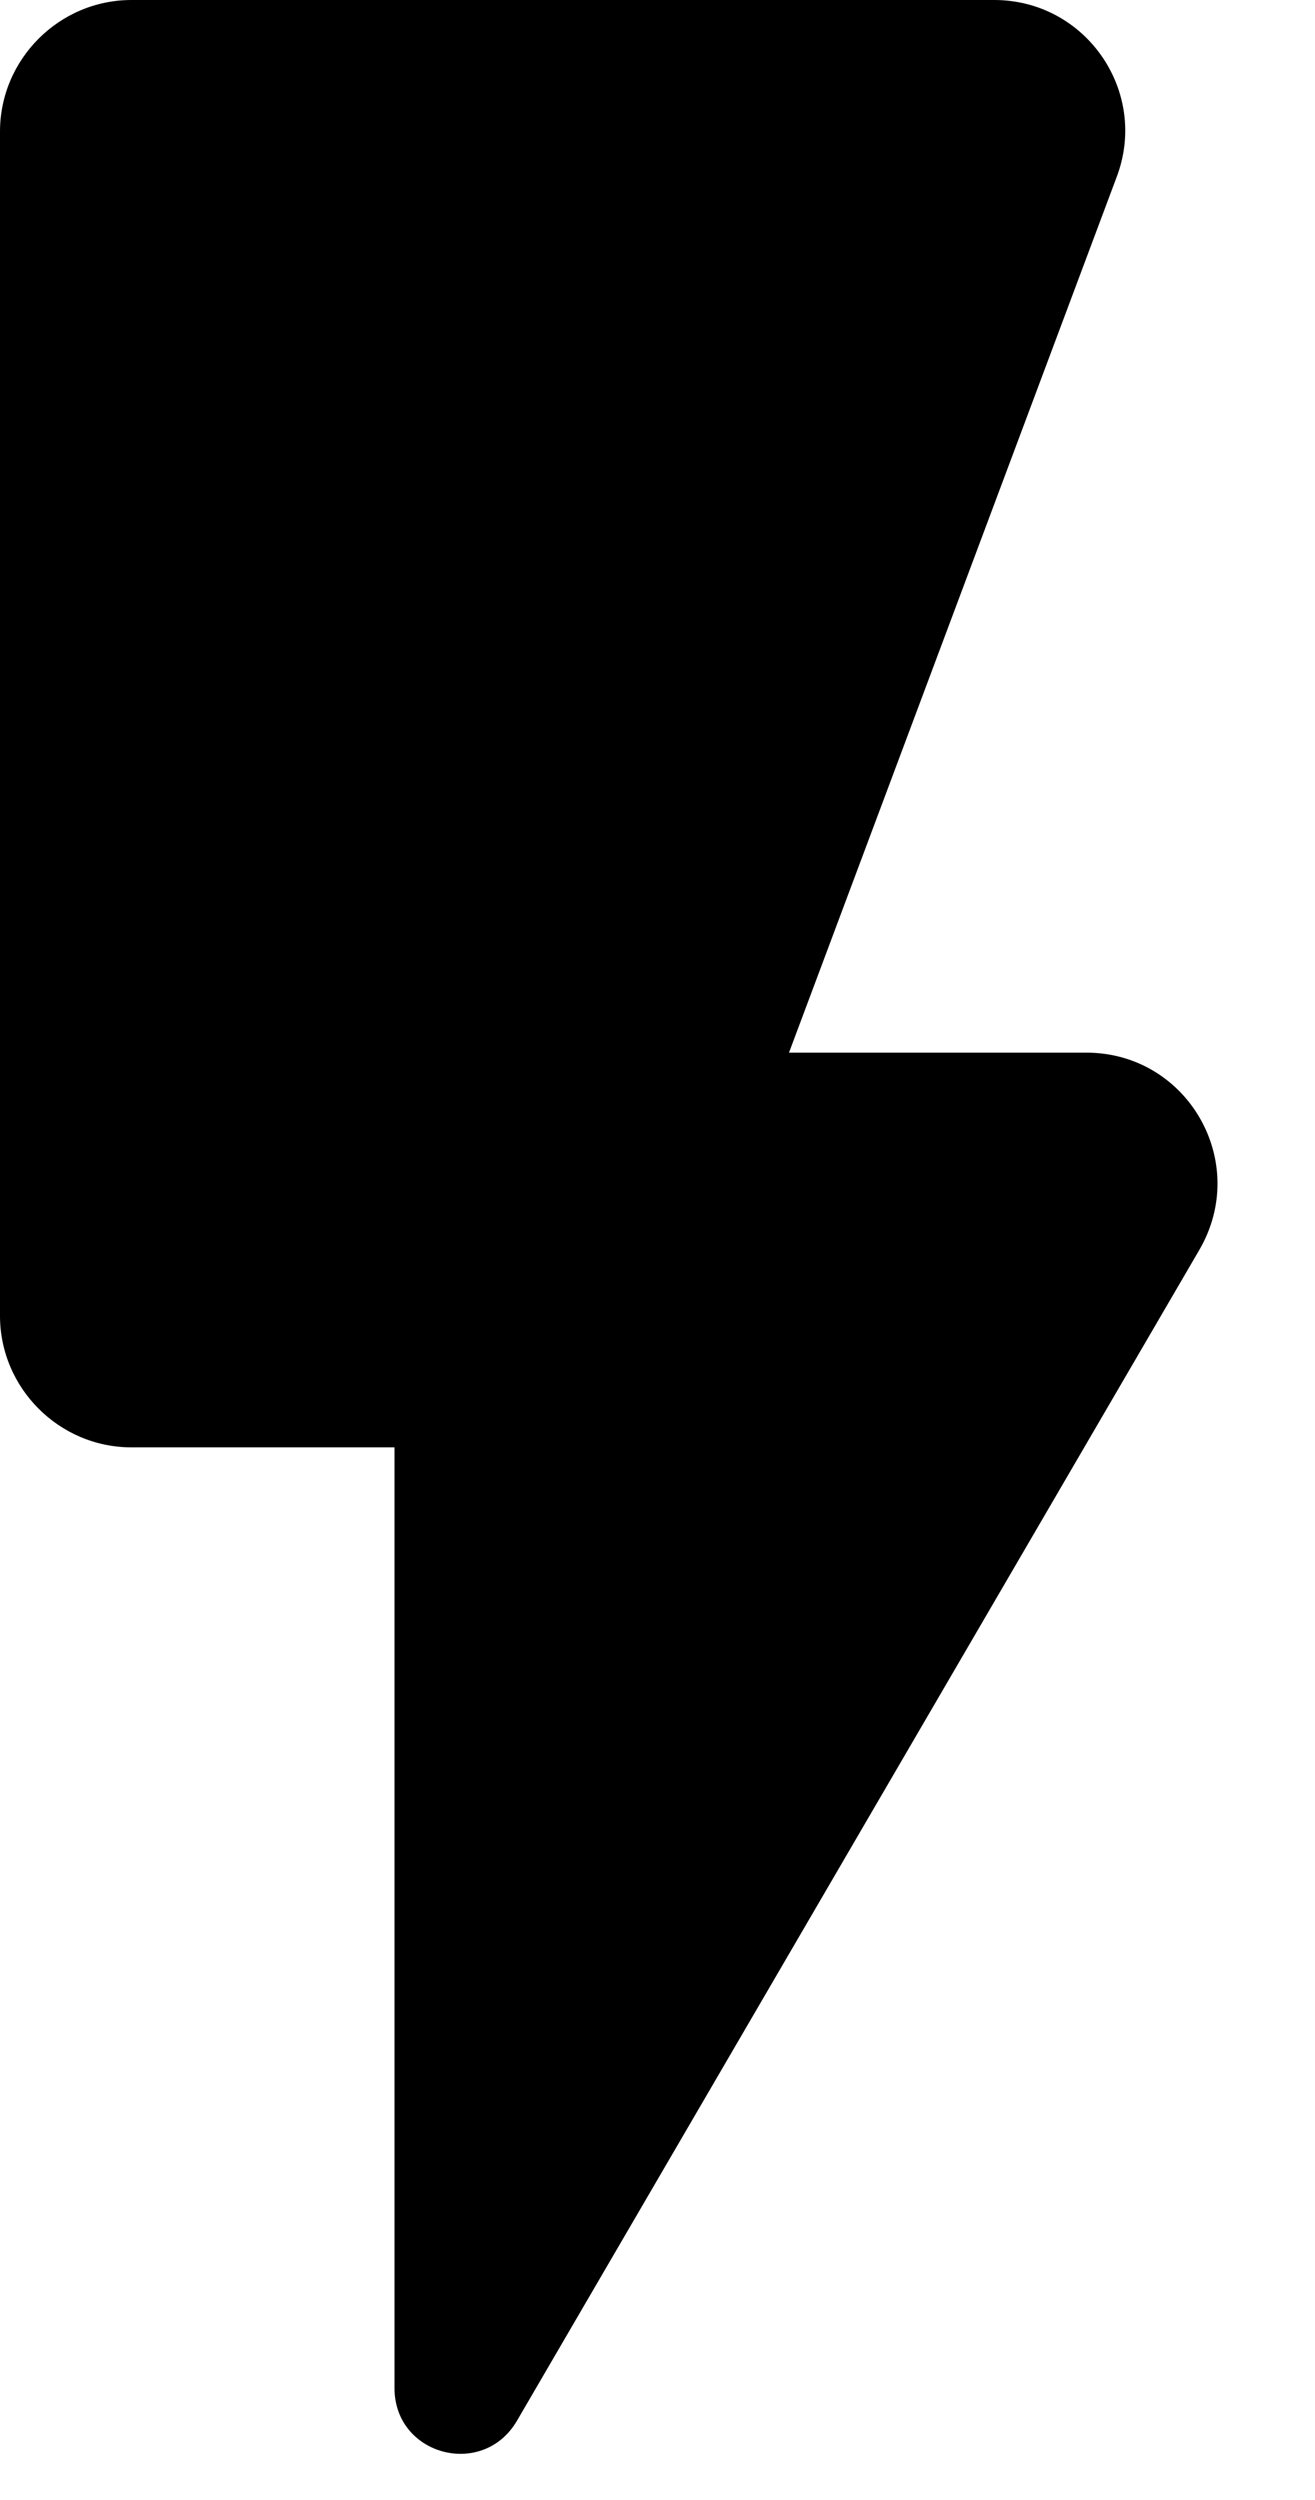 <svg viewBox="0 0 10 19" fill="none" xmlns="http://www.w3.org/2000/svg">
<path fill="currentColor" d="M0 1V10C0 10.55 0.45 11 1 11H3V18.15C3 18.66 3.67 18.84 3.93 18.4L9.12 9.5C9.51 8.83 9.03 8 8.26 8H6L8.49 1.35C8.74 0.7 8.26 0 7.56 0H1C0.45 0 0 0.45 0 1Z"/>
</svg>
